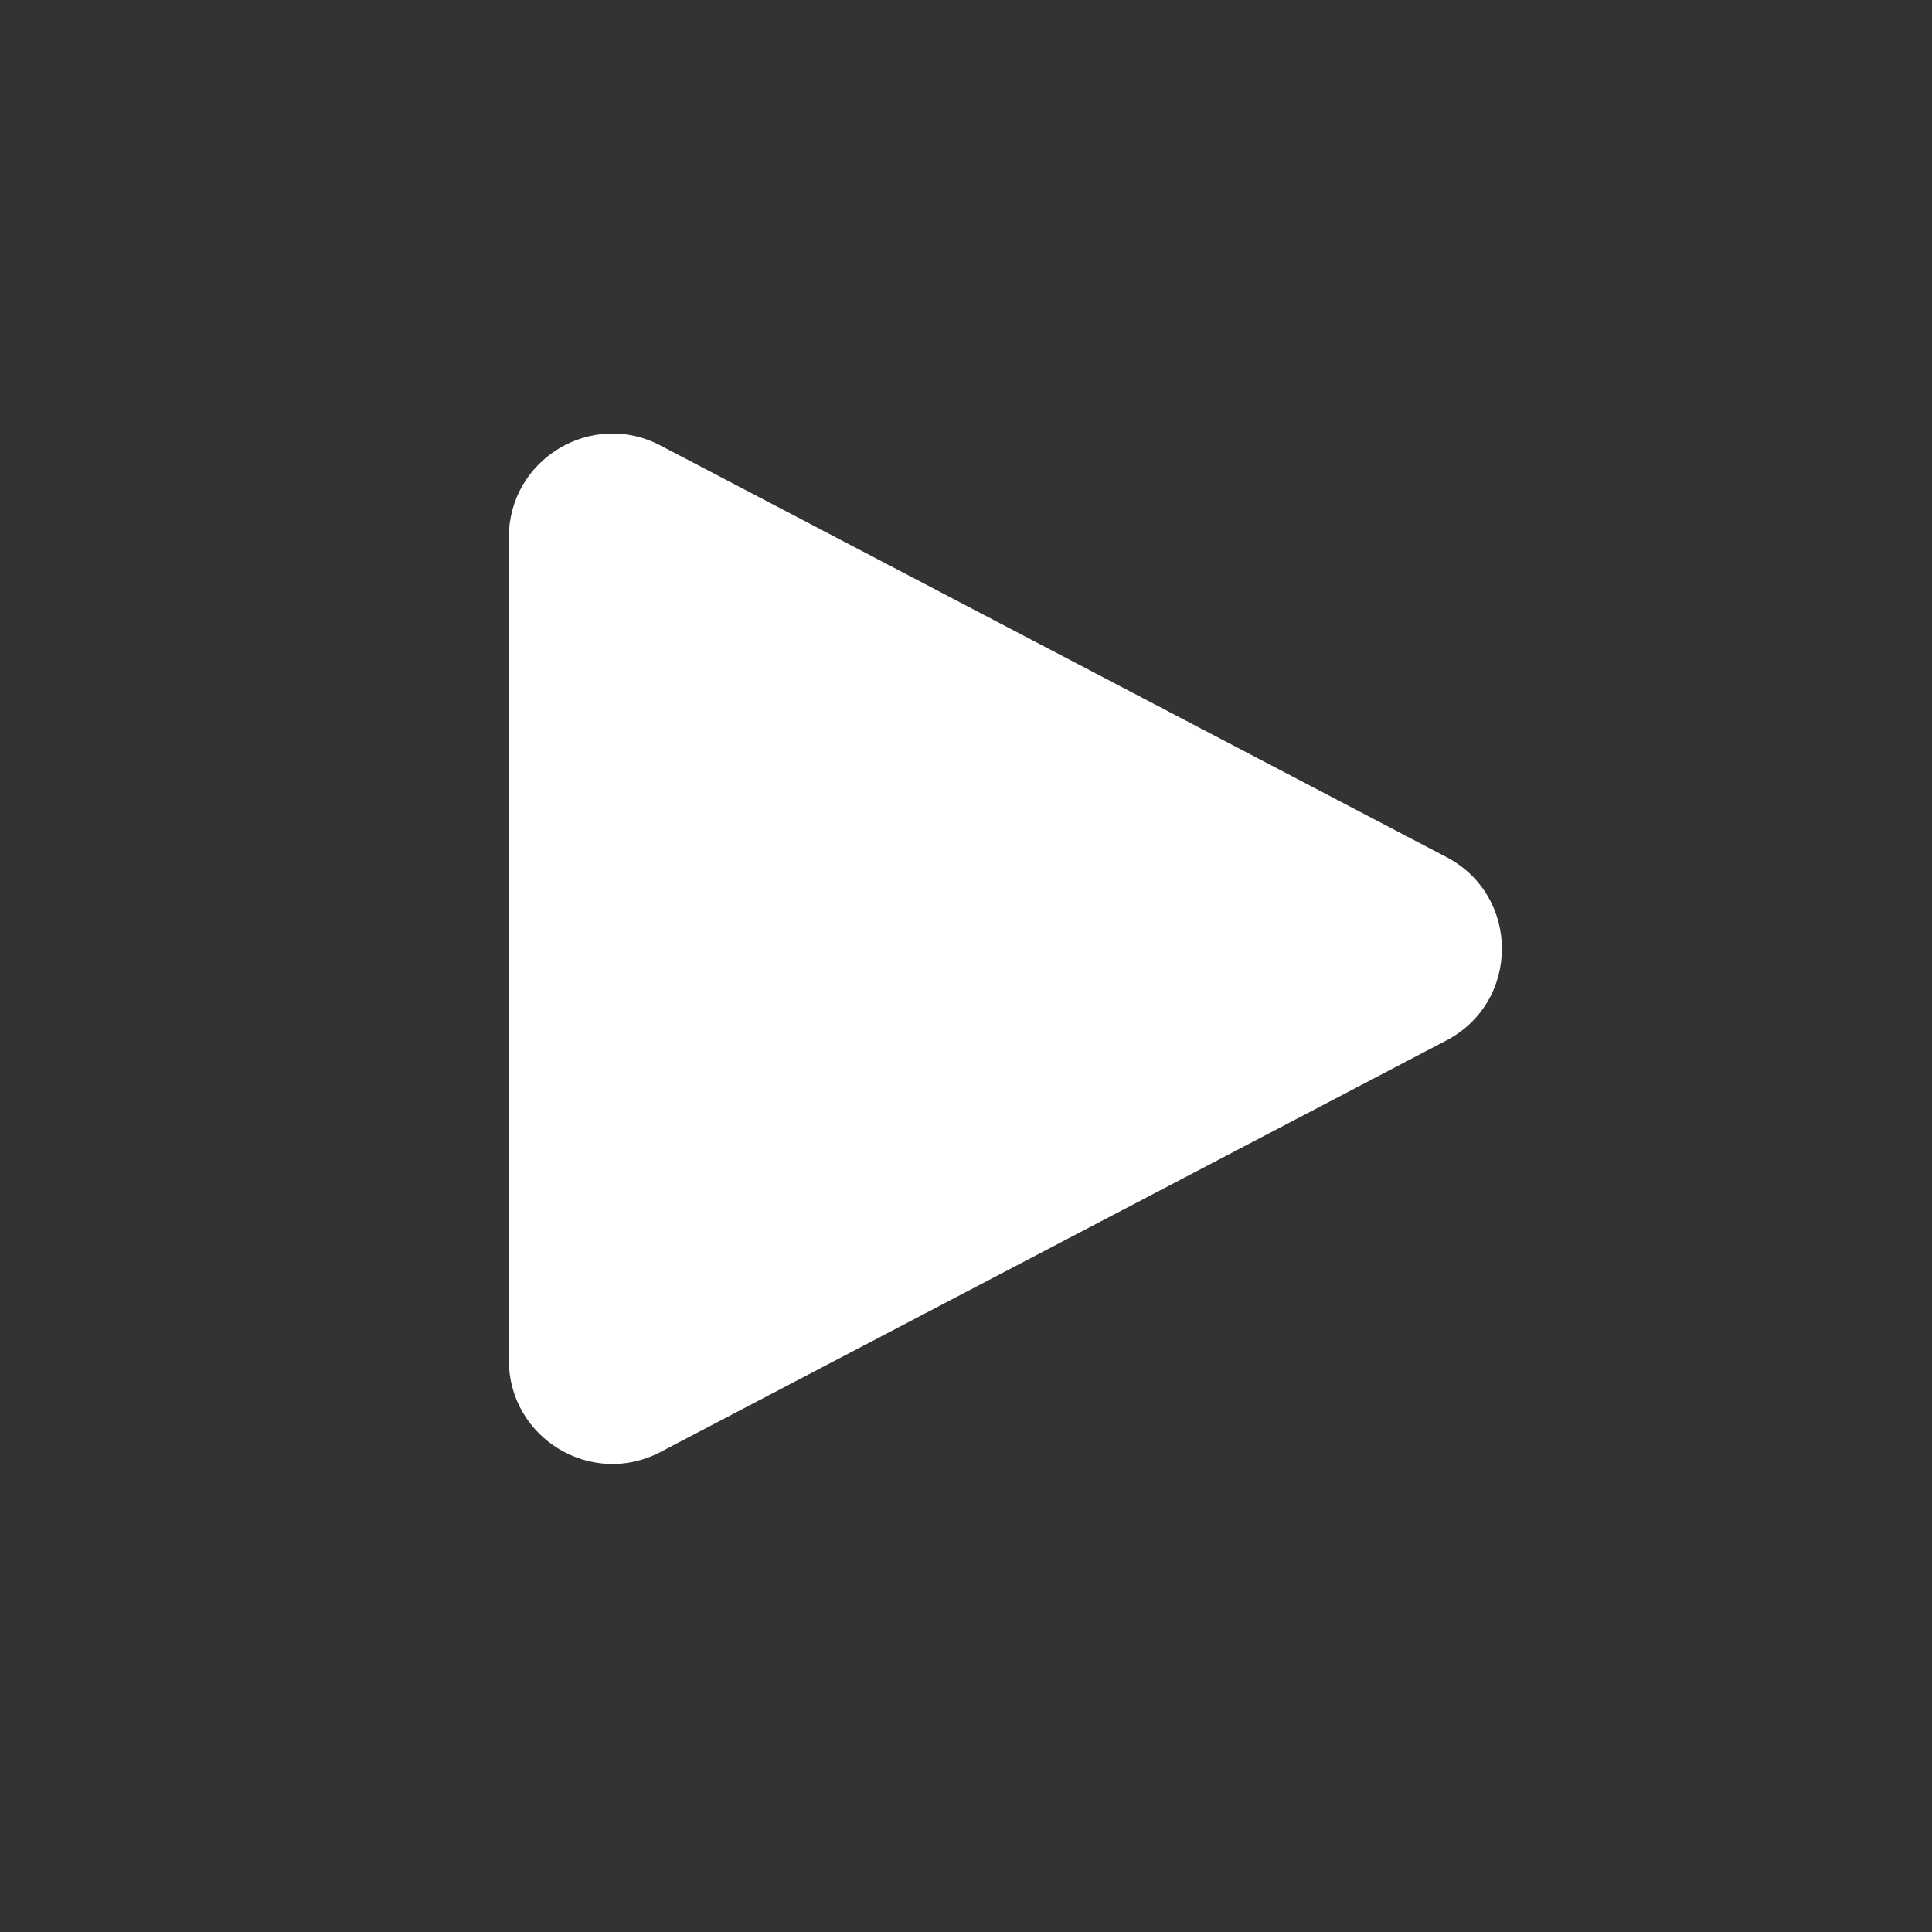 <svg width="44" height="44" viewBox="0 0 44 44" fill="none" xmlns="http://www.w3.org/2000/svg">
<rect x="0" y="0" width="44" height="44" fill="#333333" stroke="none"/>
<path d="M32.941 19.519C34.626 20.401 34.626 22.813 32.941 23.695L15.04 33.069C13.471 33.891 11.589 32.752 11.589 30.981L11.589 12.233C11.589 10.462 13.471 9.323 15.04 10.145L32.941 19.519Z" fill="white"/>
</svg>
